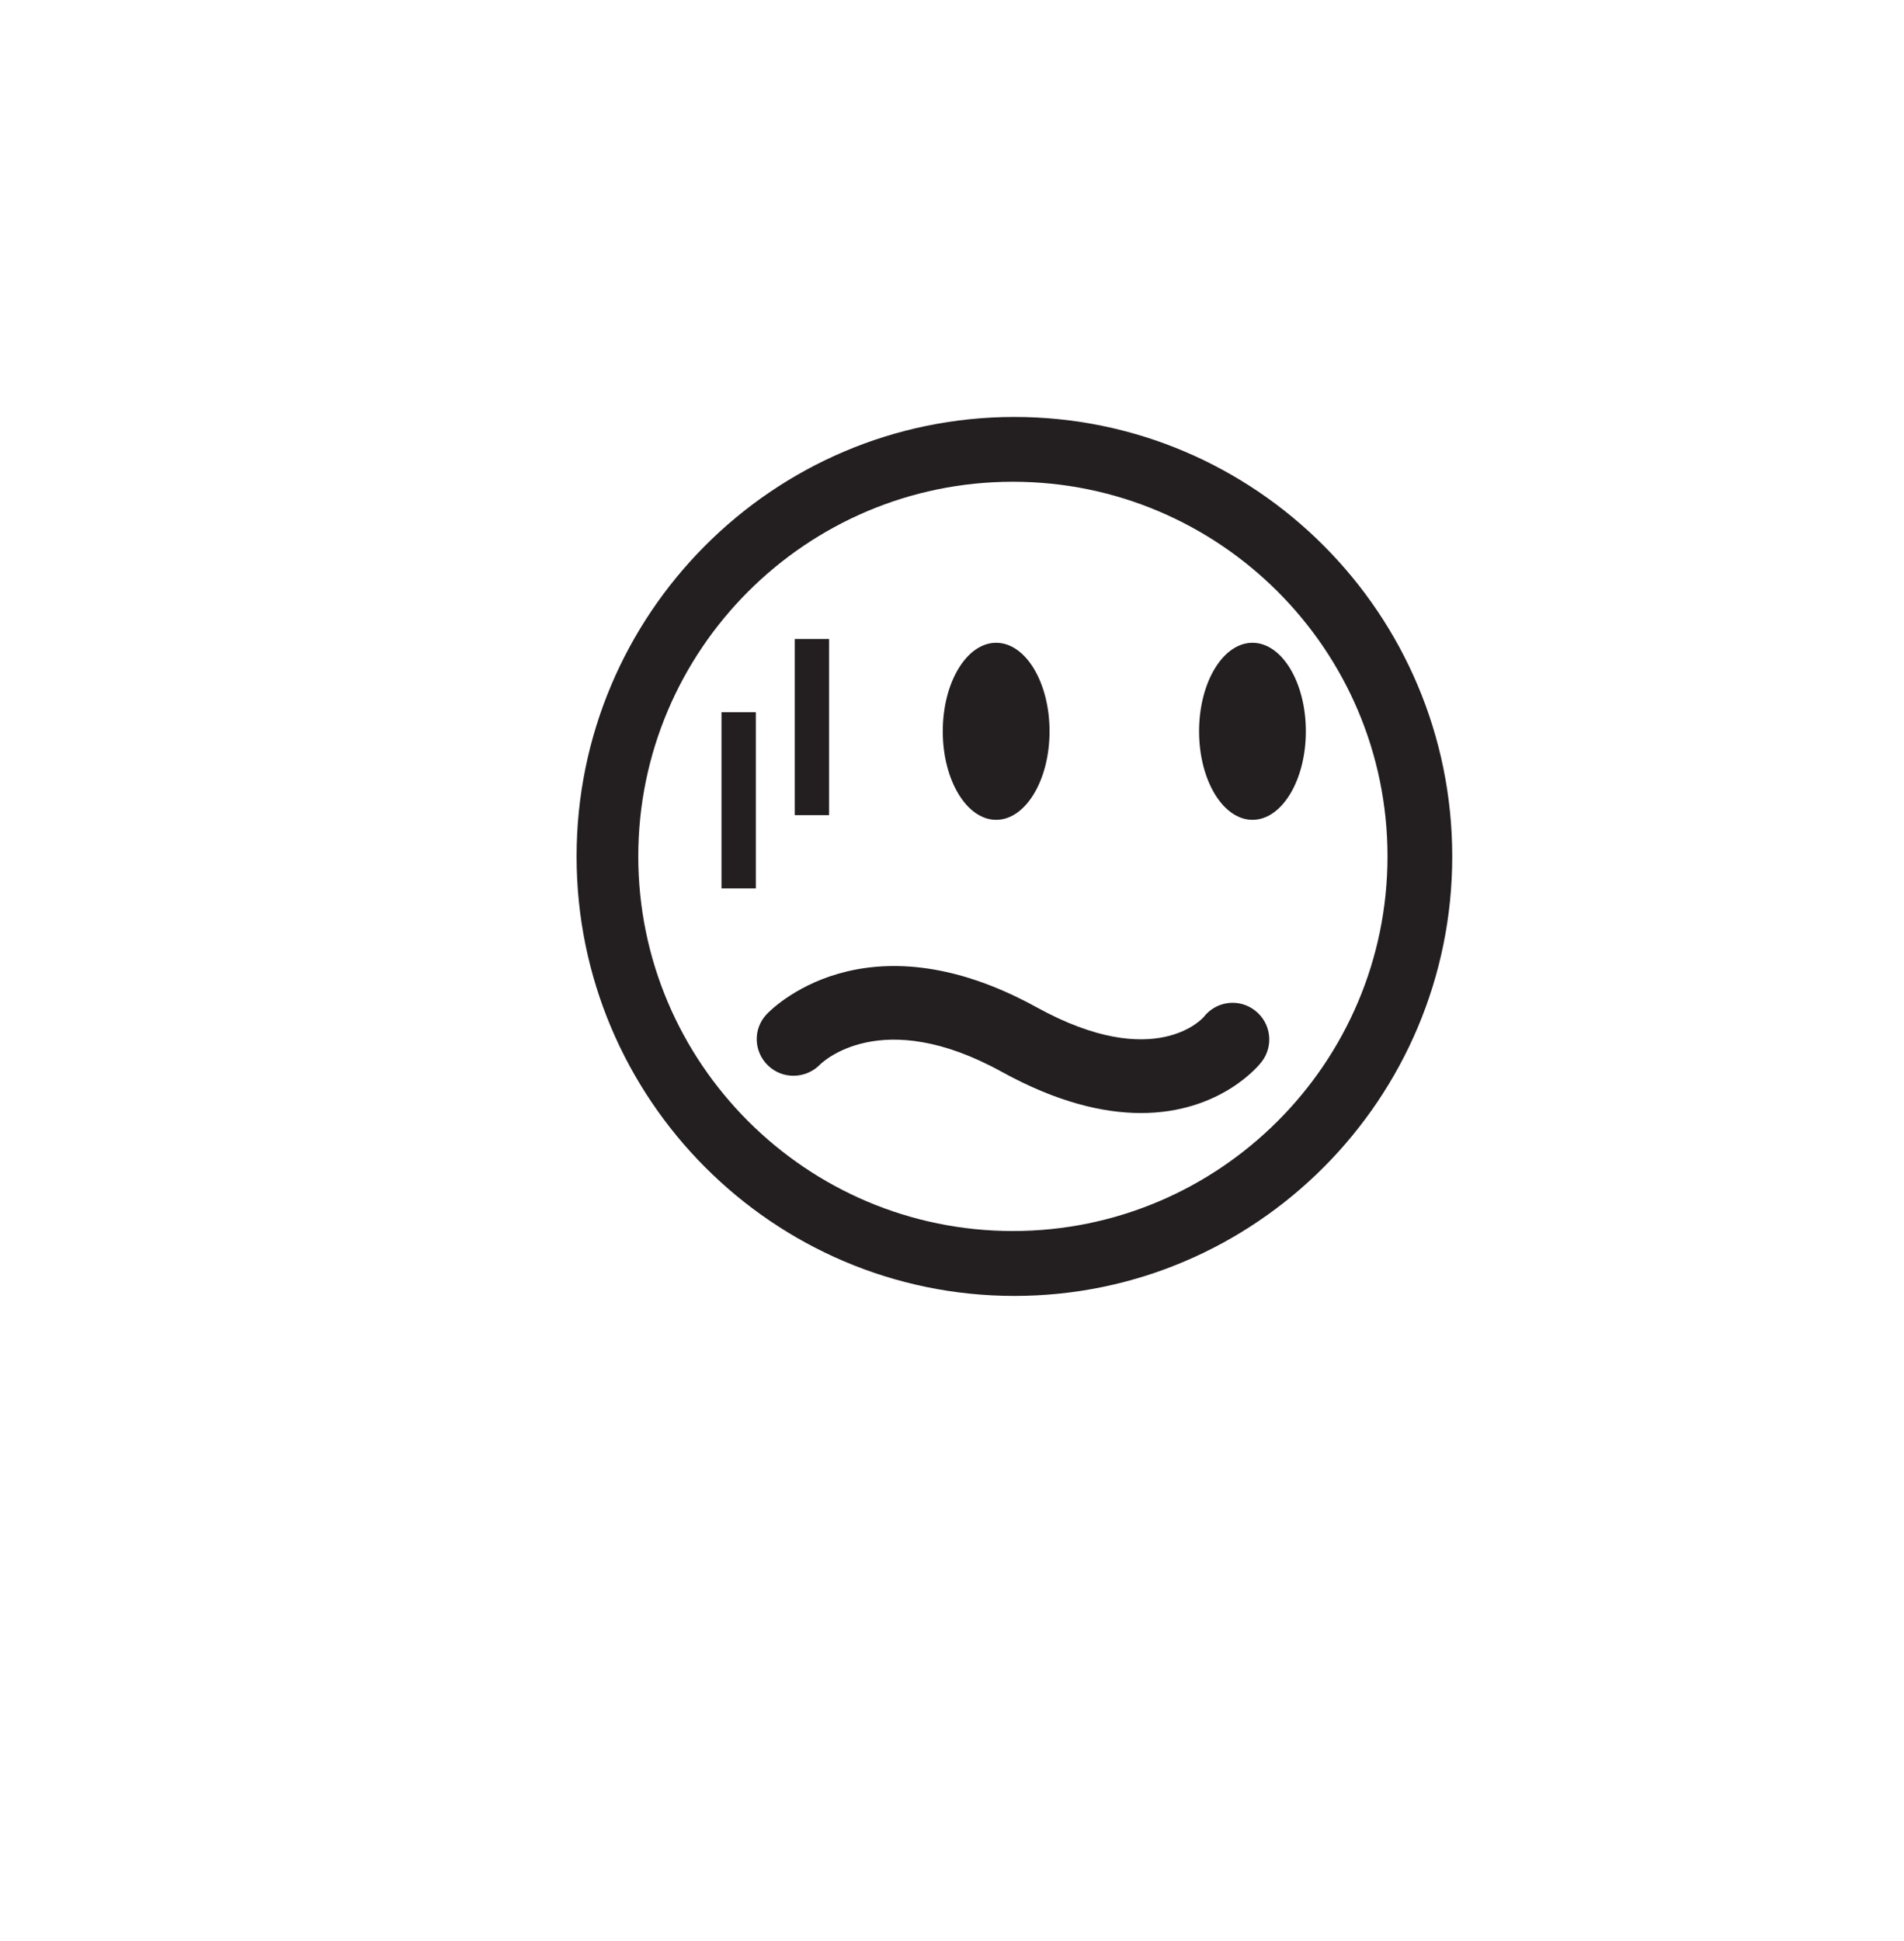 <?xml version="1.0" encoding="utf-8"?>
<!-- Generator: Adobe Illustrator 15.0.0, SVG Export Plug-In . SVG Version: 6.00 Build 0)  -->
<!DOCTYPE svg PUBLIC "-//W3C//DTD SVG 1.0//EN" "http://www.w3.org/TR/2001/REC-SVG-20010904/DTD/svg10.dtd">
<svg version="1.0" id="Layer_1" xmlns="http://www.w3.org/2000/svg" xmlns:xlink="http://www.w3.org/1999/xlink" x="0px" y="0px"
	 width="52px" height="53px" viewBox="0 0 52 53" enable-background="new 0 0 52 53" xml:space="preserve">
<g>
	<g>
		<g>
			<path fill="#231F20" d="M27.705,35.385c-6.594,0-11.958-5.383-11.958-12s5.364-12,11.958-12s11.957,5.383,11.957,12
				S34.299,35.385,27.705,35.385z M27.662,13.154c-5.641,0-10.23,4.59-10.23,10.229c0,5.641,4.59,10.23,10.23,10.23
				c5.643,0,10.232-4.592,10.232-10.23C37.895,17.742,33.305,13.154,27.662,13.154z"/>
		</g>
	</g>
	<g>
		<g>
			<ellipse fill="#231F20" cx="27.206" cy="19.968" rx="1.458" ry="2.417"/>
		</g>
	</g>
	<g>
		<g>
			<ellipse fill="#231F20" cx="34.206" cy="19.968" rx="1.458" ry="2.417"/>
		</g>
	</g>
	<g>
		<g>
			<path fill="#231F20" d="M31.161,30.391c-1.021,0-2.287-0.289-3.813-1.131c-3.289-1.811-4.895-0.252-4.961-0.184
				c-0.386,0.387-1.016,0.398-1.408,0.021c-0.395-0.377-0.42-0.994-0.049-1.395c0.107-0.115,2.67-2.791,7.383-0.197
				c3.246,1.789,4.549,0.279,4.562,0.264c0.34-0.438,0.968-0.516,1.402-0.176c0.438,0.338,0.516,0.967,0.178,1.402
				C34.391,29.08,33.334,30.391,31.161,30.391z"/>
		</g>
	</g>
	<g>
		<g>
			<rect x="19.705" y="19.447" fill="#231F20" width="0.938" height="4.811"/>
		</g>
	</g>
	<g>
		<g>
			<rect x="21.705" y="17.447" fill="#231F20" width="0.938" height="4.811"/>
		</g>
	</g>
</g>
</svg>
